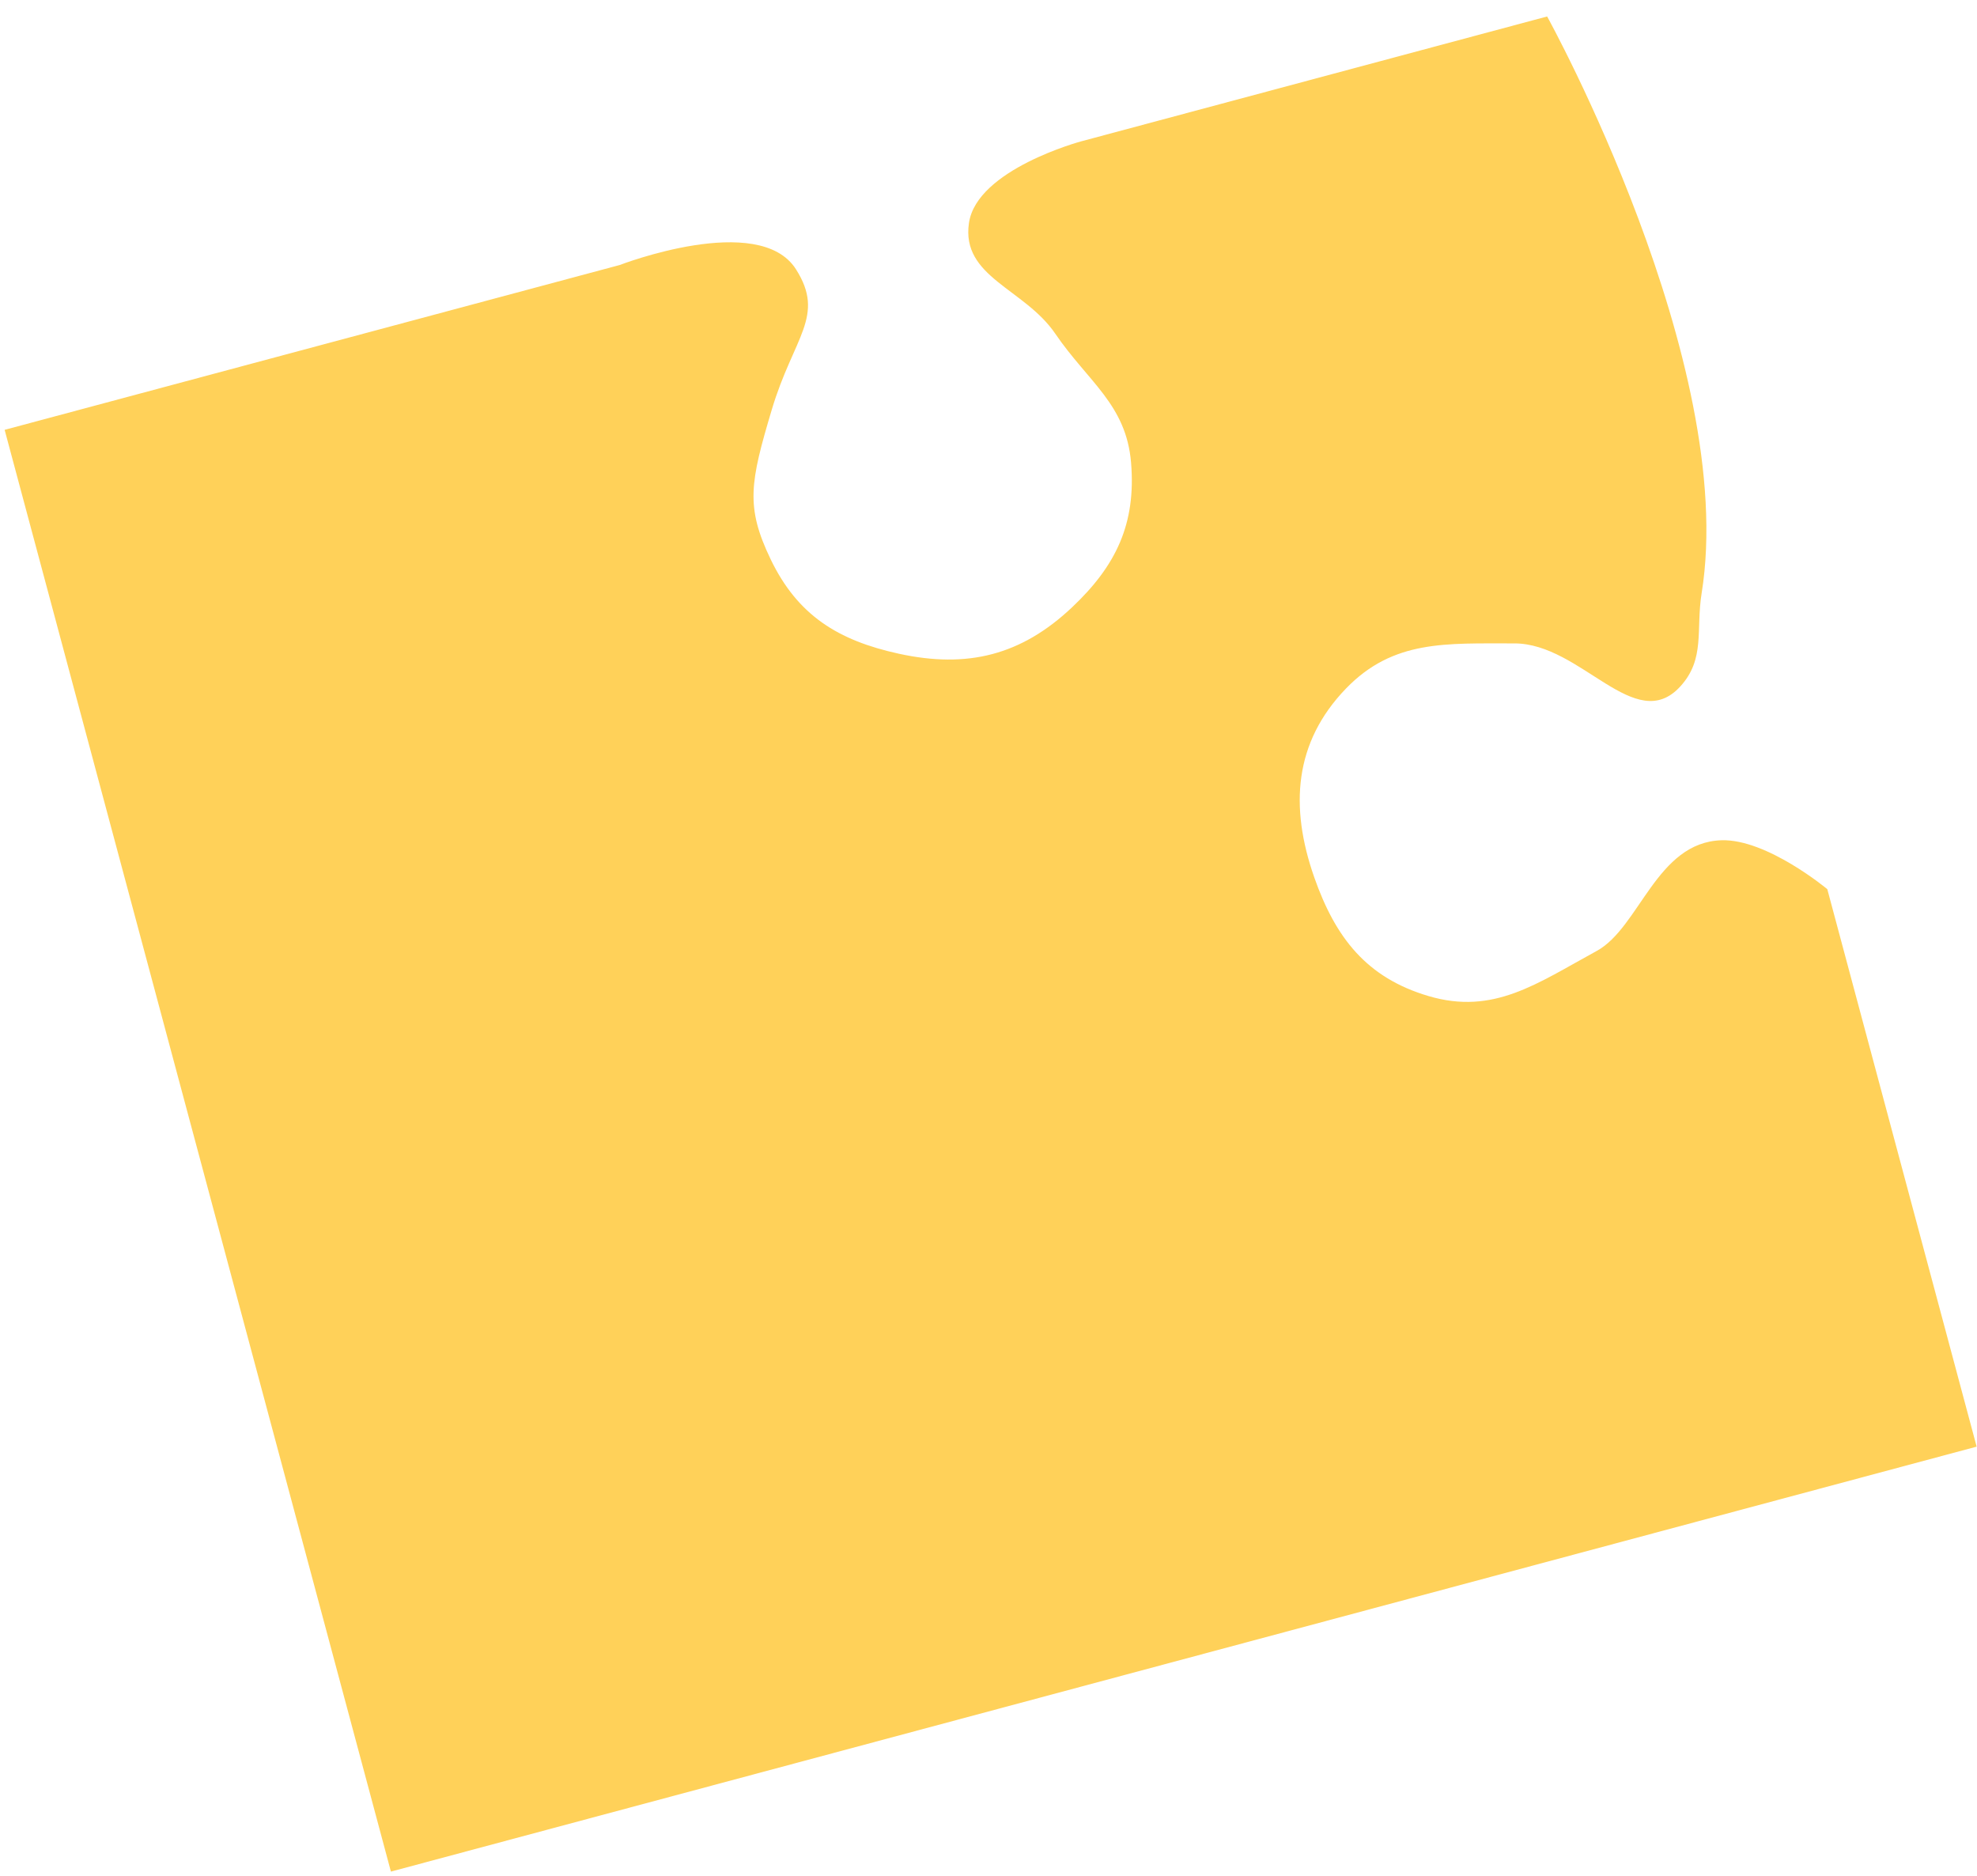 <svg width="274" height="260" viewBox="0 0 274 260" fill="none" xmlns="http://www.w3.org/2000/svg">
<path d="M85.889 36.724L0.643 59.566L54.178 259.361L273.952 200.472L253.252 123.218C253.252 123.218 244.894 116.247 238.588 116.44C229.561 116.718 227.245 128.538 221.285 131.784C213.008 136.291 207.012 140.704 197.976 138.029C189.424 135.498 185.095 129.987 182.145 121.571C178.717 111.793 179.353 102.857 186.555 95.406C193.104 88.631 200.44 89.18 209.864 89.161C219.149 89.142 226.612 101.981 232.877 95.129C236.372 91.306 235.015 87.315 235.838 82.201C240.969 50.3 214.424 2.283 214.424 2.283L149.823 19.593C149.823 19.593 135.389 23.472 134.292 30.892C133.18 38.412 141.974 39.965 146.258 46.245C150.822 52.937 156.097 56.058 156.76 64.131C157.453 72.557 154.719 78.37 148.568 84.171C141.516 90.822 134.064 92.657 124.593 90.595C116.169 88.761 110.551 85.282 106.812 77.515C103.298 70.216 103.956 66.859 106.964 56.773C109.973 46.688 114.449 43.826 110.317 37.316C105.203 29.26 85.889 36.724 85.889 36.724Z" fill="#FFD159"/>
</svg>
